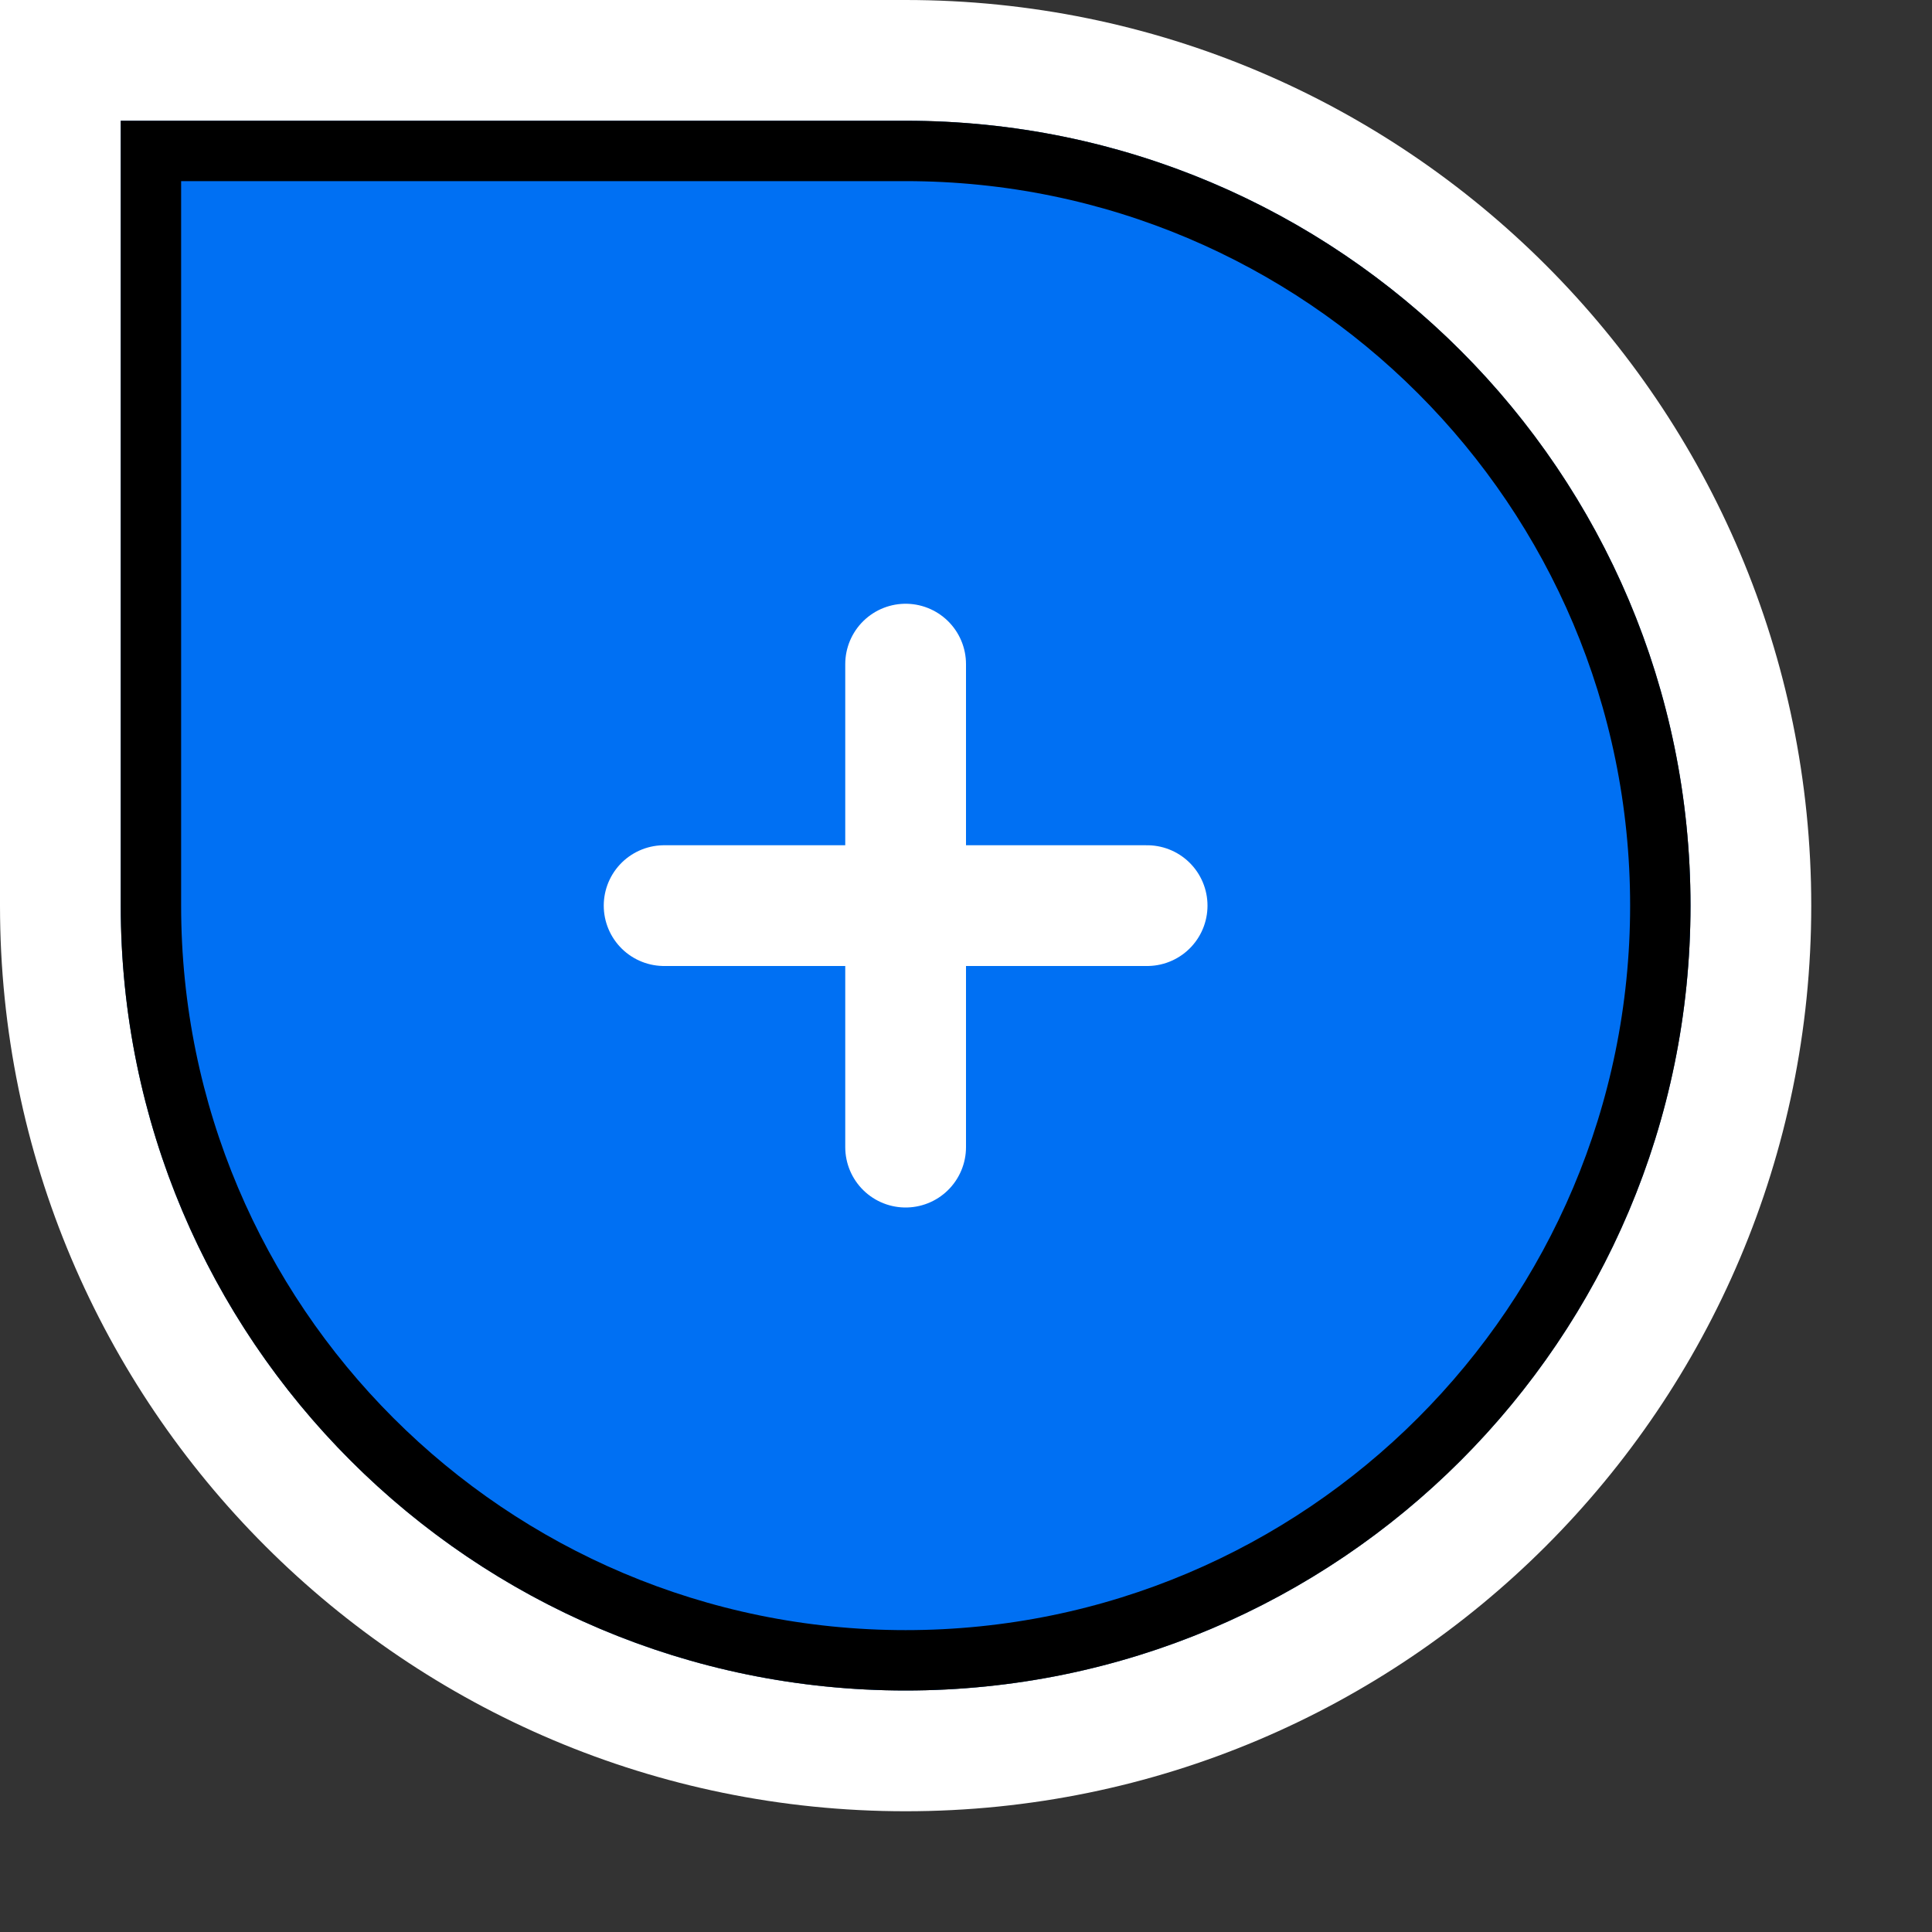 <svg width="32" height="32" viewBox="0 0 32 32" fill="none" xmlns="http://www.w3.org/2000/svg">
<rect x="0" y="0" width="32" height="32" fill="#333333" stroke="none"/>
<path d="M15 28C22.18 28 28 22.18 28 15C28 7.82 22.18 2 15 2C12.59 2 8.257 2 2 2C2 8.29 2 12.624 2 15C2 22.18 7.82 28 15 28Z" fill="black"/>
<path d="M15 28C22.18 28 28 22.18 28 15C28 7.82 22.18 2 15 2C12.59 2 8.257 2 2 2C2 8.29 2 12.624 2 15C2 22.18 7.82 28 15 28Z" fill="#0070F3"/>
<path fill-rule="evenodd" clip-rule="evenodd" d="M15 29C7.268 29 1 22.732 1 15C1 10.457 1 10.457 1 2V1H2C10.423 1 10.423 1 15 1C22.732 1 29 7.268 29 15C29 22.732 22.732 29 15 29Z" stroke="white" stroke-width="2"/>
<path fill-rule="evenodd" clip-rule="evenodd" d="M2.5 2.5C2.5 10.459 2.5 10.548 2.5 15C2.5 21.904 8.096 27.5 15 27.5C21.904 27.5 27.5 21.904 27.5 15C27.5 8.096 21.904 2.5 15 2.5C10.516 2.5 10.425 2.5 2.5 2.5Z" stroke="black"/>
<path d="M15 11V19" stroke="white" stroke-width="2" stroke-linecap="round"/>
<path d="M19 15H11" stroke="white" stroke-width="2" stroke-linecap="round"/>
</svg>
